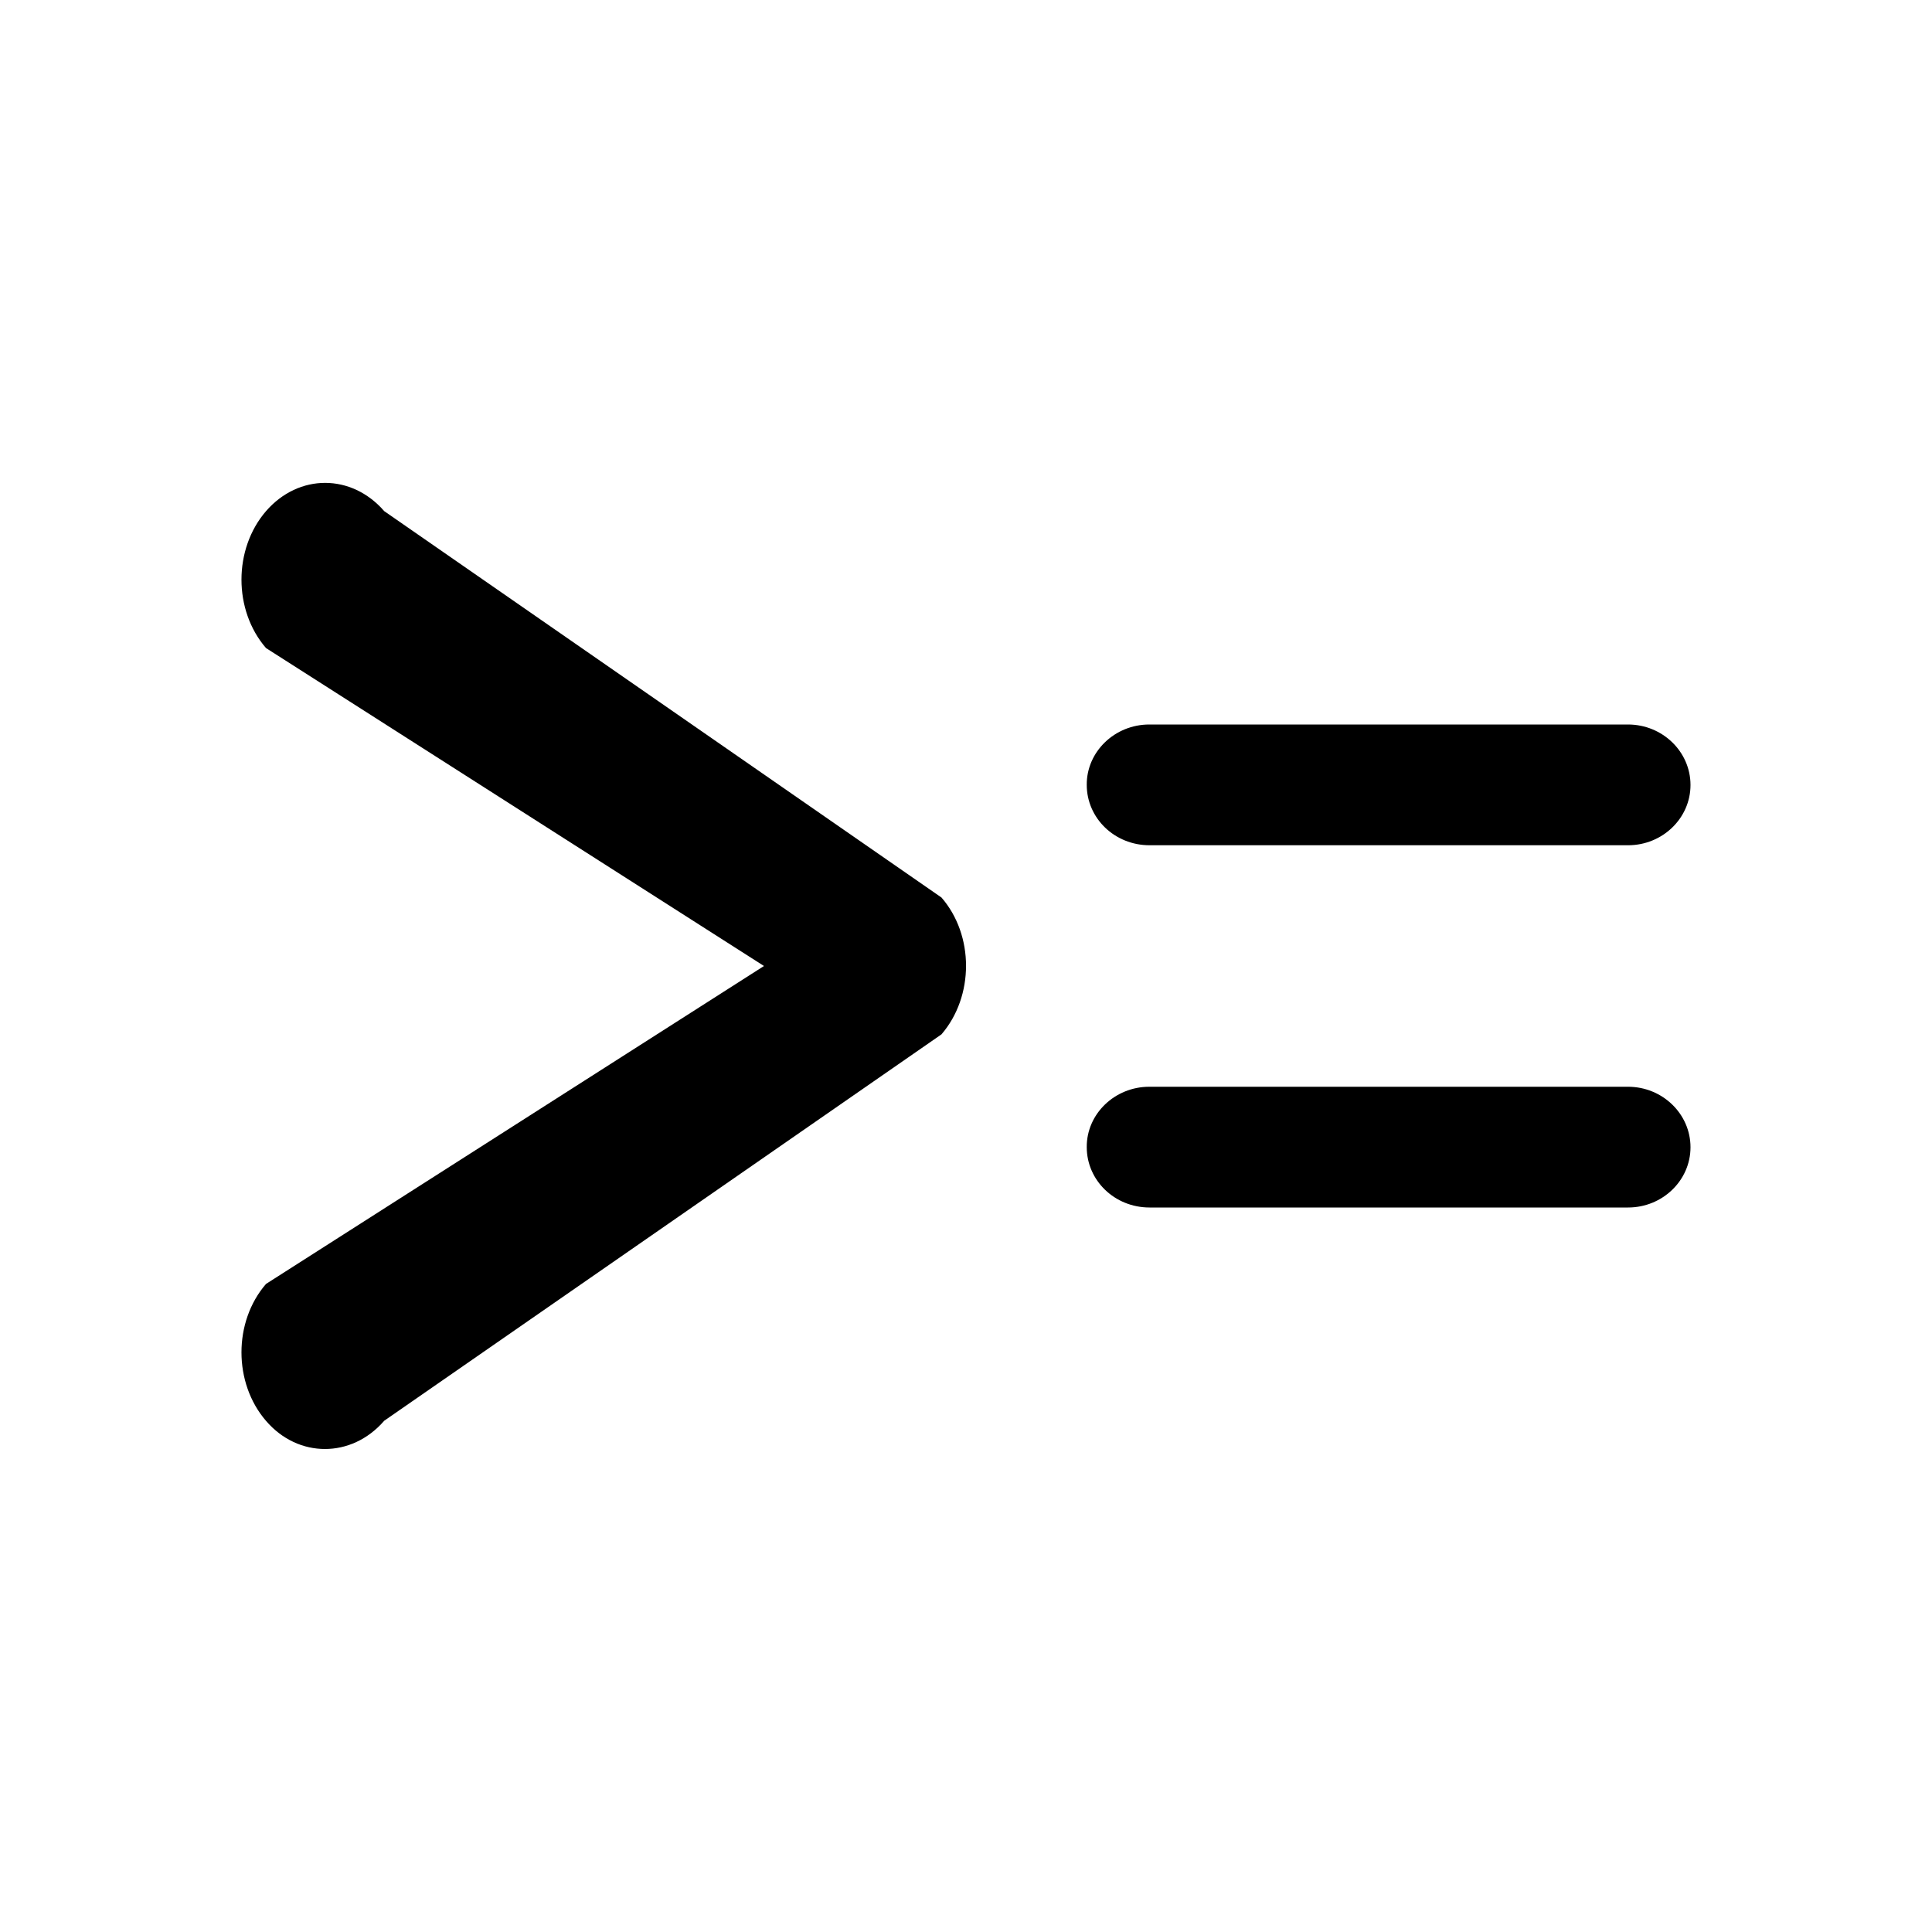 <?xml version="1.0" encoding="utf-8"?>
<!-- Generator: Adobe Illustrator 16.0.0, SVG Export Plug-In . SVG Version: 6.00 Build 0)  -->
<!DOCTYPE svg PUBLIC "-//W3C//DTD SVG 1.1//EN" "http://www.w3.org/Graphics/SVG/1.1/DTD/svg11.dtd">
<svg version="1.1" id="Layer_1" xmlns="http://www.w3.org/2000/svg" xmlns:xlink="http://www.w3.org/1999/xlink" x="0px" y="0px"
	 width="16px" height="16px" viewBox="0 0 16 16" enable-background="new 0 0 16 16" xml:space="preserve">
<path id="_x3E__x3D_" d="M2.691,12c-0.177,0-0.354-0.077-0.488-0.233c-0.271-0.314-0.271-0.821,0-1.134L6.327,8L2.203,5.367
	c-0.271-0.313-0.271-0.82,0-1.134c0.271-0.312,0.708-0.312,0.979,0l4.615,3.2c0.271,0.312,0.271,0.818,0,1.133l-4.615,3.2
	C3.046,11.923,2.868,12,2.691,12z M13.482,6H9.518C9.232,6,8.998,6.225,9,6.5C9,6.775,9.23,7,9.52,7h3.963
	C13.768,7,14,6.776,14,6.501C14,6.225,13.768,6,13.482,6z M13.482,9H9.518C9.232,9,8.998,9.225,9,9.5C9,9.775,9.23,10,9.52,10h3.963
	C13.768,10,14,9.776,14,9.501C14,9.225,13.768,9,13.482,9z"/>
</svg>
